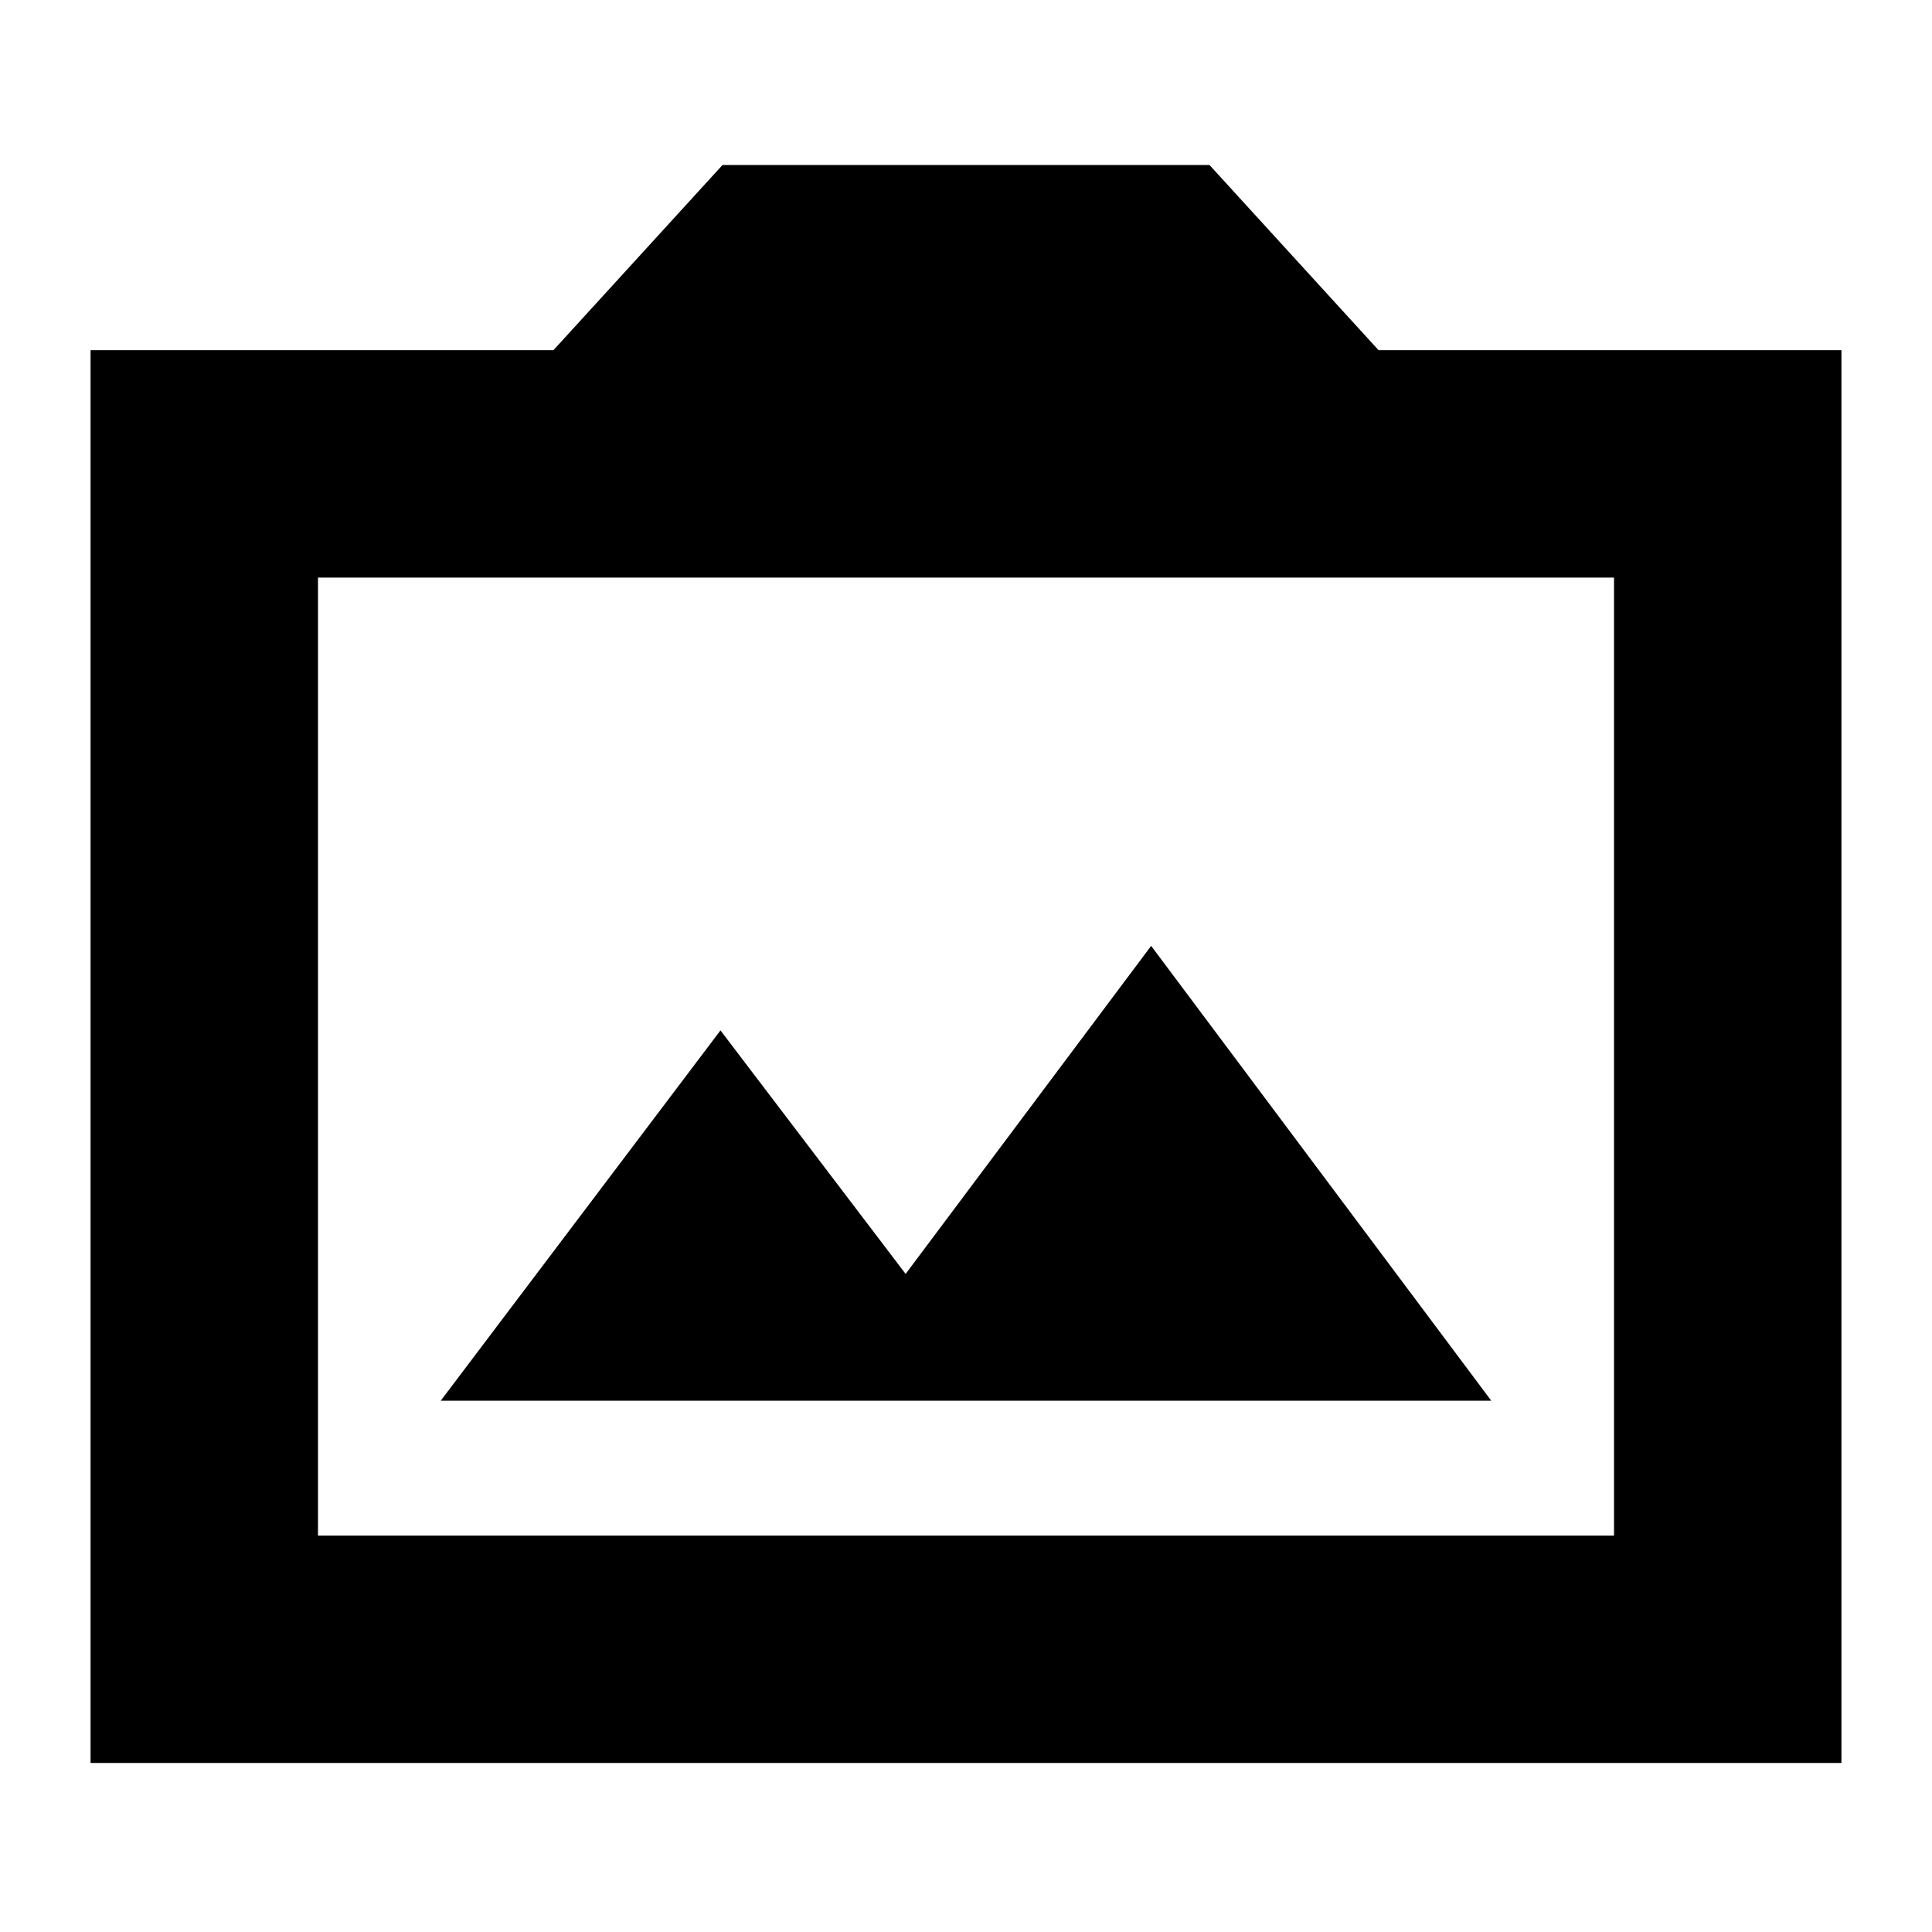 <svg xmlns="http://www.w3.org/2000/svg" height="24" width="24"><path d="M5.475 17.4H18.525L14.3 11.75L11.25 15.825L8.95 12.8ZM1.125 21.9V4.35H6.875L8.975 2.05H15.025L17.125 4.35H22.875V21.9ZM3.95 19.075H20.05V7.175H3.95ZM12 13.125Z"/></svg>